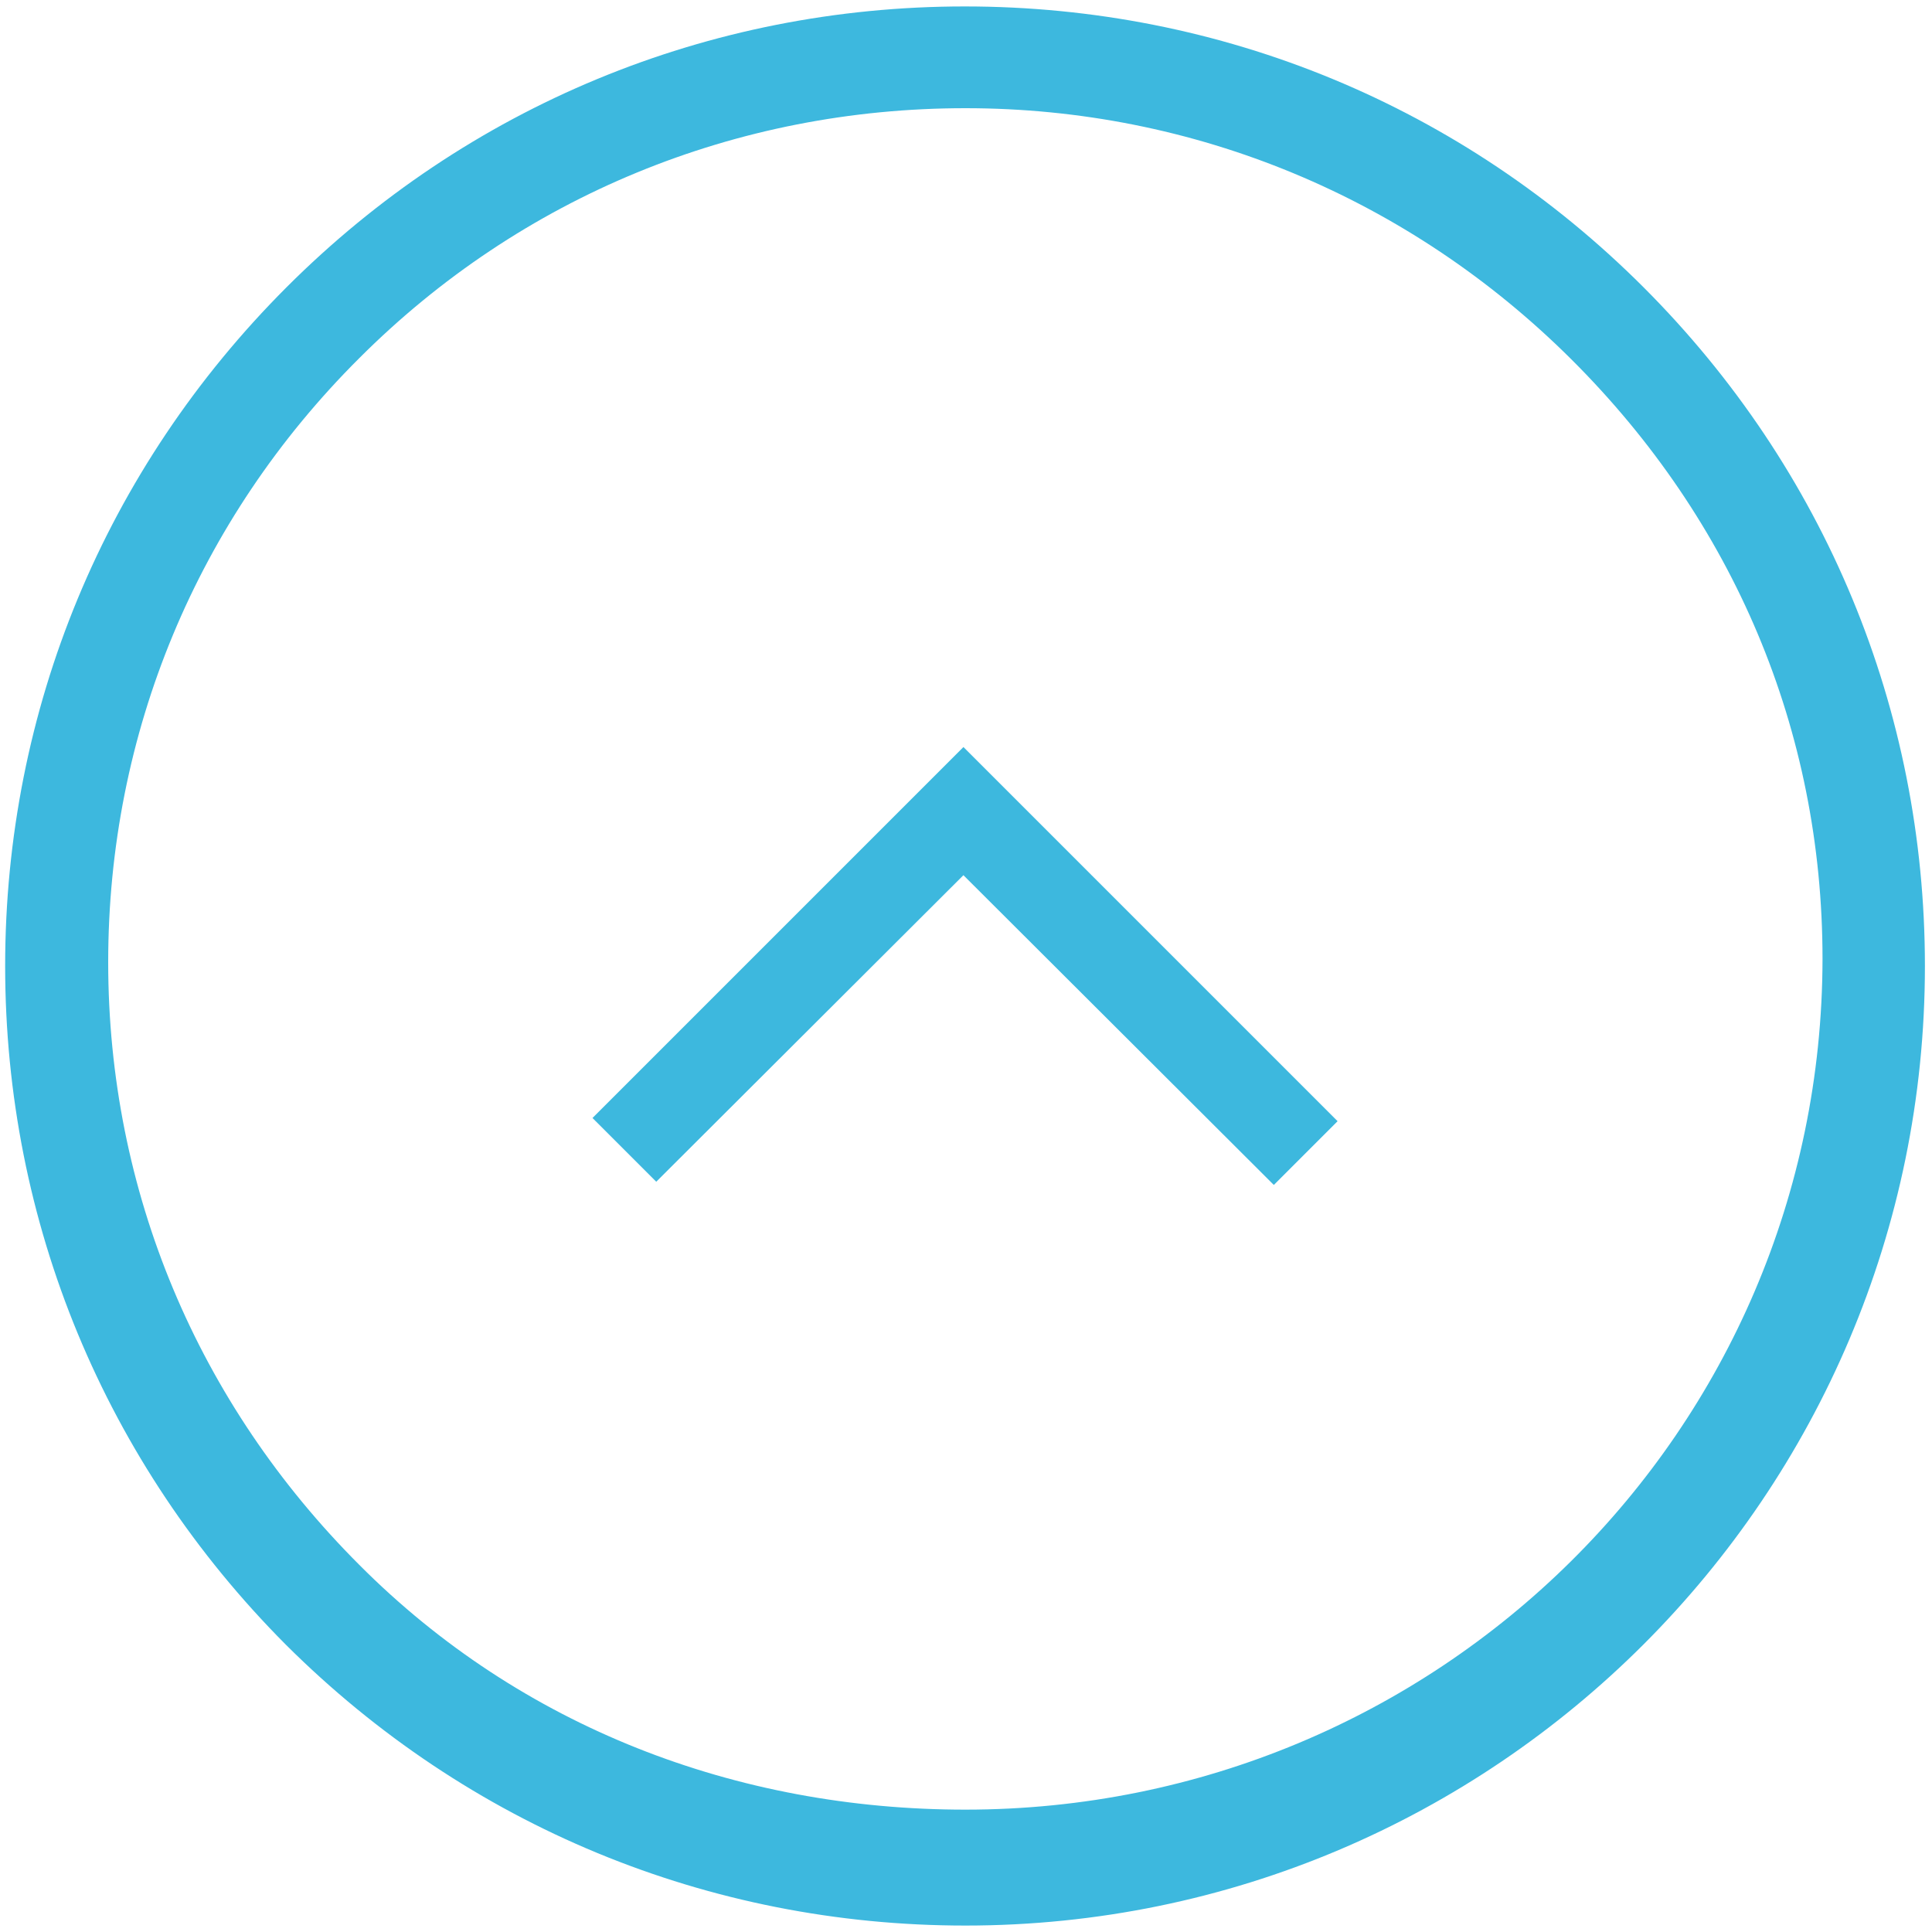 <?xml version="1.0" encoding="utf-8"?>
<!-- Generator: Adobe Illustrator 18.1.1, SVG Export Plug-In . SVG Version: 6.00 Build 0)  -->
<svg version="1.1" id="Livello_1" xmlns="http://www.w3.org/2000/svg" xmlns:xlink="http://www.w3.org/1999/xlink" x="0px" y="0px"
	 viewBox="0 0 300 300" enable-background="new 0 0 300 300" xml:space="preserve">
<g>
	<path fill="#3DB8DE" d="M255.2,44.6C227.1,16.5,189.7,1,149.8,1C110,1,72.6,16.5,44.5,44.6C16.3,72.8,0.8,110.2,0.8,150
		c0,39.8,15.5,77.2,43.6,105.4C72.6,283.5,110,299,149.9,299c82.2,0,149-66.8,149-149C298.9,110.2,283.4,72.8,255.2,44.6z
		 M149.9,281L149.9,281c-35.5,0-69-12.8-94.1-38c-25.1-25.1-39-58-39-93.6c0-35.5,13.8-68.7,39-93.8c25.1-25.1,58.5-38.8,94.1-38.8
		c35.5,0,68.9,13.9,94.1,39s39,57.6,39,93.1C282.9,222.3,223.2,281,149.9,281z"/>
	<polygon fill="#3DB8DE" points="149.6,116 92,173.6 101.9,183.5 149.6,135.9 197.8,184 207.7,174.1 159.5,125.9 	"/>
</g>
</svg>
